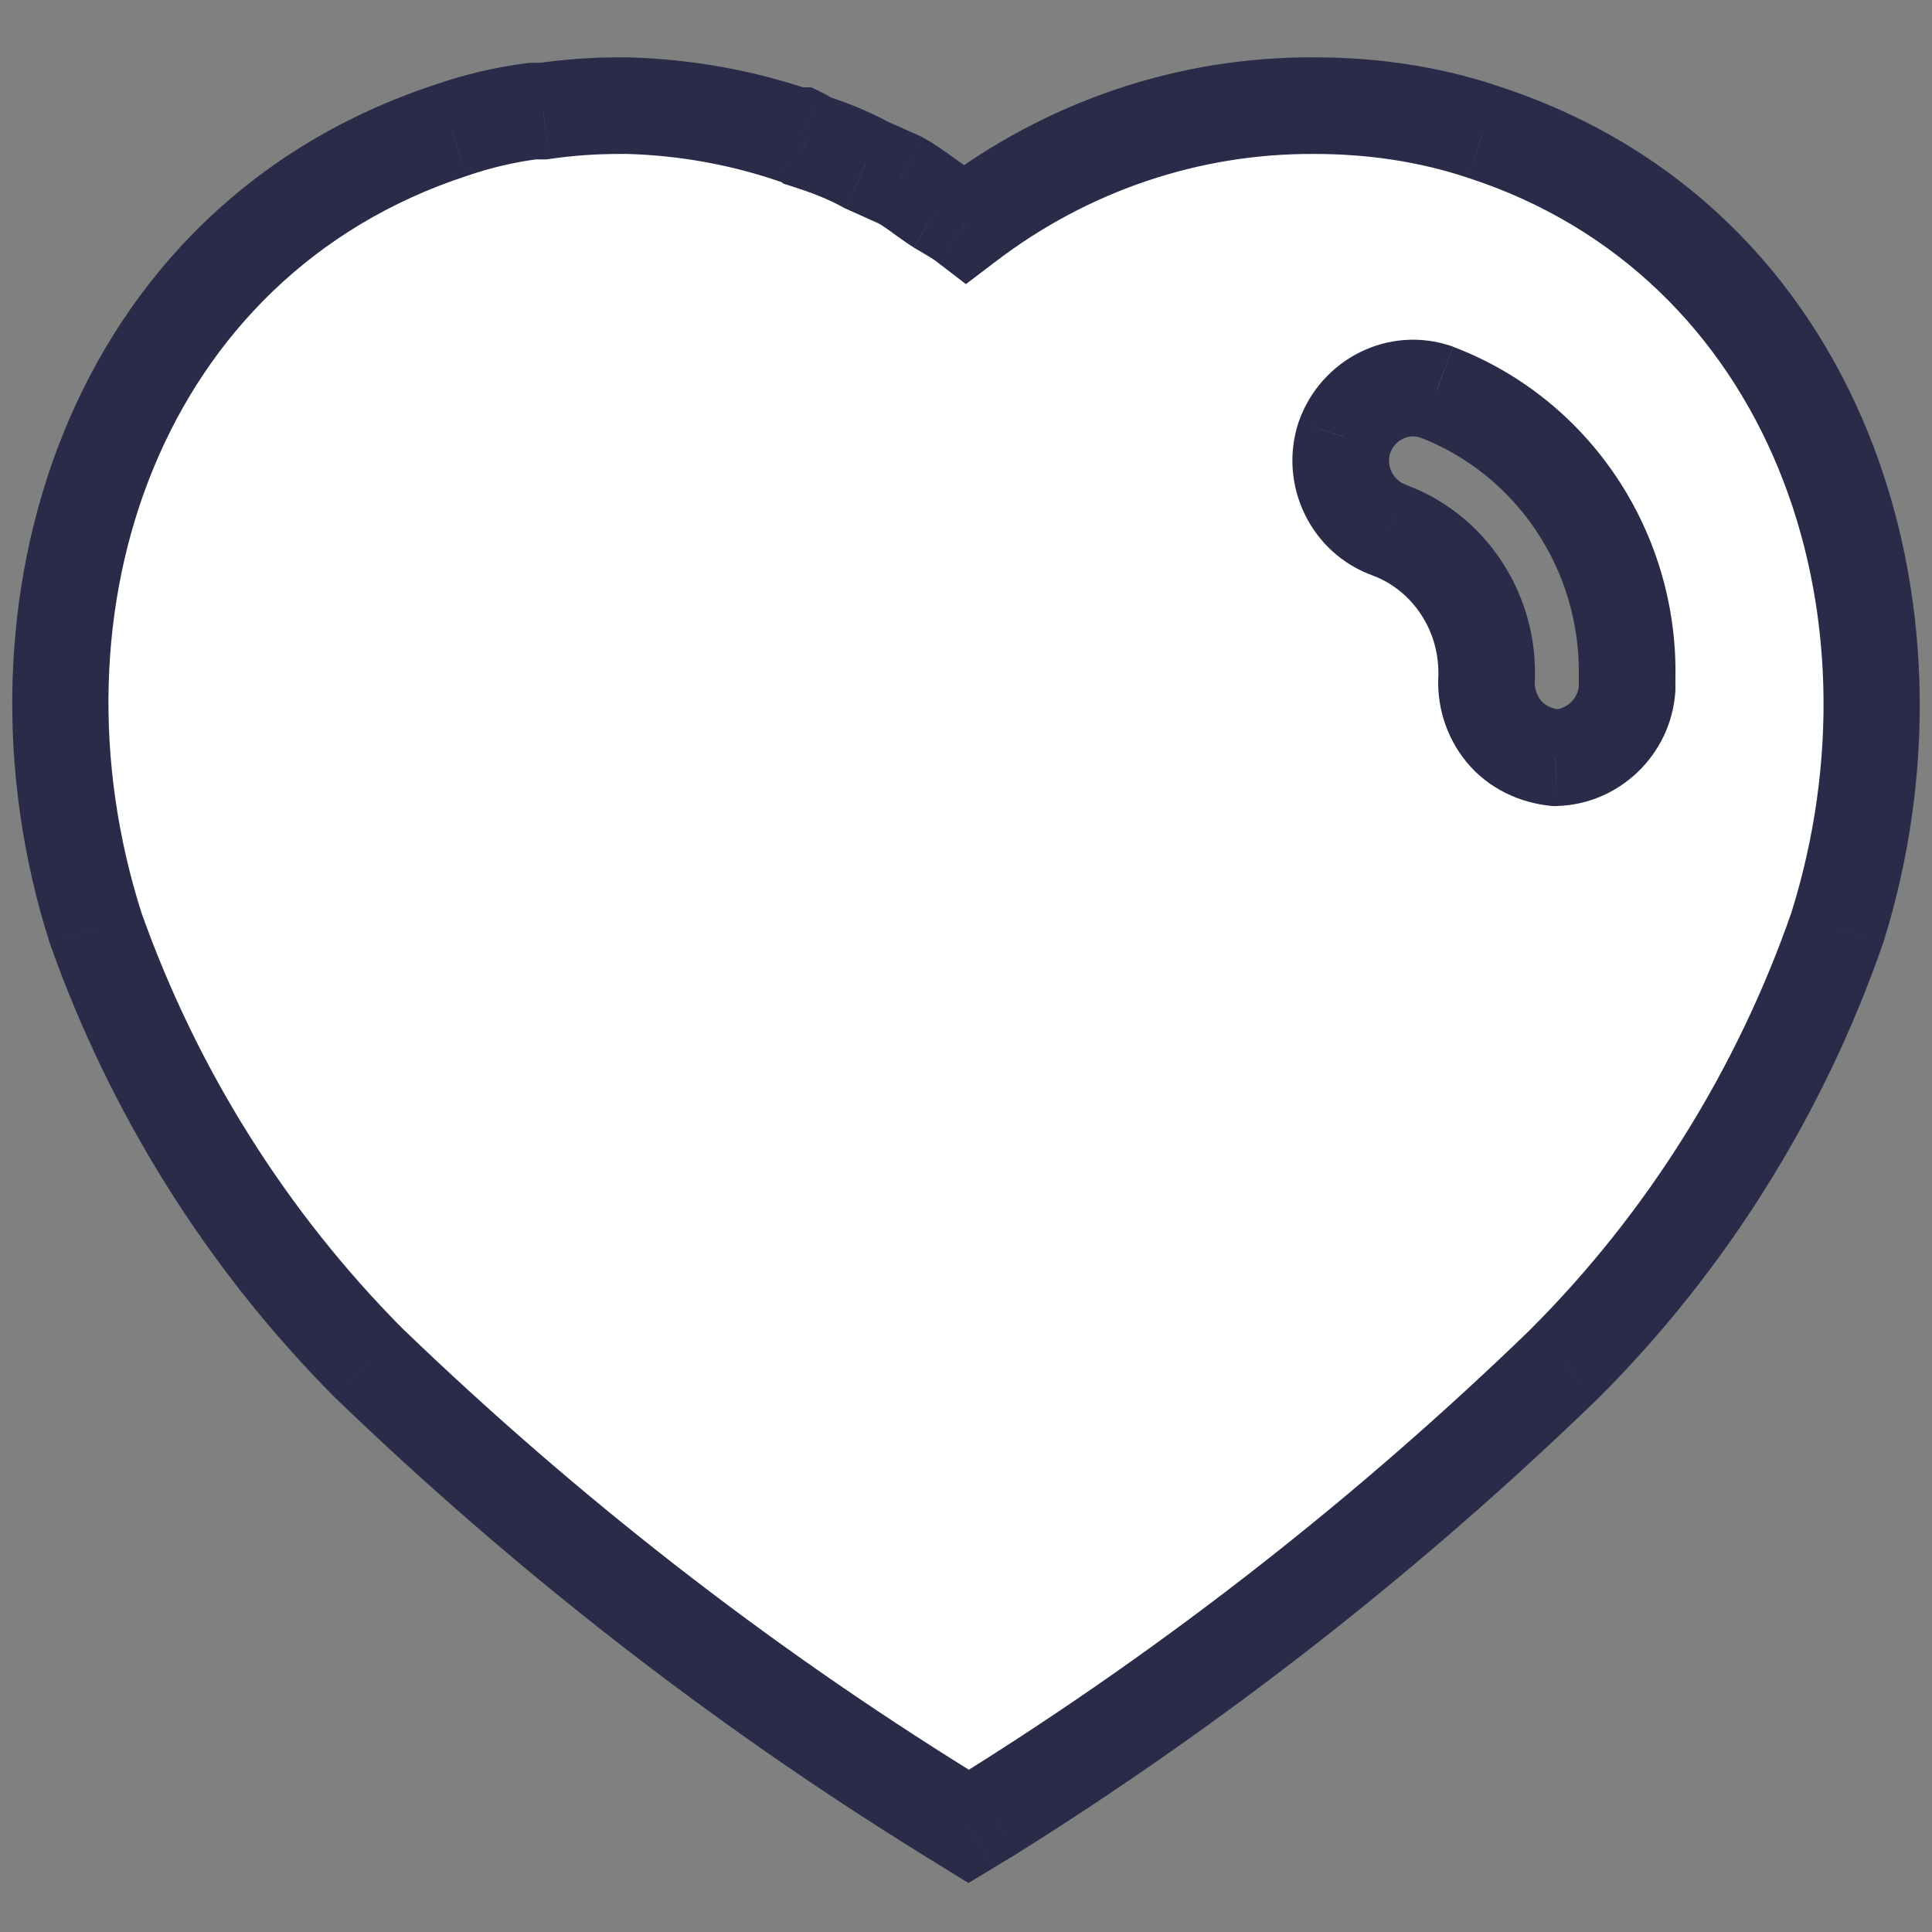 <svg width="16" height="16" viewBox="0 0 16 16" fill="none" xmlns="http://www.w3.org/2000/svg">
<rect x="0" y="0" width="16" height="16" fill="#808080" stroke="none"/>
<g id="Heart">
<g id="Heart_2">
<path fill-rule="evenodd" clip-rule="evenodd" d="M10.887 0.875C11.361 0.875 11.833 0.942 12.282 1.093C15.051 1.993 16.048 5.03 15.215 7.685C14.742 9.042 13.97 10.28 12.958 11.292C11.51 12.695 9.921 13.94 8.21 15.012L8.022 15.126L7.827 15.005C6.111 13.94 4.512 12.695 3.051 11.285C2.046 10.273 1.272 9.042 0.792 7.685C-0.055 5.03 0.942 1.993 3.741 1.077C3.958 1.002 4.182 0.95 4.407 0.92H4.497C4.708 0.89 4.917 0.875 5.127 0.875H5.21C5.682 0.89 6.14 0.972 6.583 1.123H6.627C6.657 1.137 6.68 1.153 6.695 1.167C6.861 1.22 7.017 1.28 7.167 1.363L7.452 1.49C7.521 1.527 7.599 1.583 7.665 1.632C7.708 1.663 7.746 1.69 7.775 1.708C7.787 1.715 7.8 1.722 7.812 1.73C7.876 1.767 7.943 1.806 8 1.85C8.833 1.213 9.845 0.868 10.887 0.875ZM12.882 6.275C13.19 6.267 13.452 6.02 13.475 5.705V5.615C13.497 4.565 12.861 3.613 11.892 3.245C11.585 3.14 11.247 3.305 11.135 3.62C11.03 3.935 11.195 4.28 11.51 4.392C11.991 4.572 12.312 5.045 12.312 5.57V5.593C12.298 5.765 12.35 5.93 12.455 6.058C12.56 6.185 12.717 6.26 12.882 6.275Z" fill="white"/>
<path d="M12.282 1.093L12.155 1.472L12.159 1.473L12.282 1.093ZM10.887 0.875L10.884 1.275H10.887V0.875ZM15.215 7.685L15.593 7.817L15.597 7.805L15.215 7.685ZM12.958 11.292L13.236 11.58L13.241 11.575L12.958 11.292ZM8.21 15.012L8.417 15.355L8.422 15.351L8.21 15.012ZM8.022 15.126L7.812 15.466L8.02 15.594L8.229 15.468L8.022 15.126ZM7.827 15.005L7.617 15.345L7.617 15.345L7.827 15.005ZM3.051 11.285L2.767 11.567L2.773 11.573L3.051 11.285ZM0.792 7.685L0.411 7.807L0.415 7.819L0.792 7.685ZM3.741 1.077L3.865 1.457L3.871 1.455L3.741 1.077ZM4.407 0.92V0.52H4.381L4.356 0.524L4.407 0.92ZM4.497 0.92V1.32H4.526L4.555 1.316L4.497 0.92ZM5.21 0.875L5.222 0.475H5.21V0.875ZM6.583 1.123L6.454 1.502L6.517 1.523H6.583V1.123ZM6.627 1.123L6.799 0.762L6.718 0.723H6.627V1.123ZM6.695 1.167L6.419 1.457L6.486 1.52L6.573 1.548L6.695 1.167ZM7.167 1.363L6.975 1.713L6.989 1.721L7.004 1.728L7.167 1.363ZM7.452 1.49L7.641 1.138L7.628 1.131L7.616 1.125L7.452 1.49ZM7.665 1.632L7.43 1.956V1.956L7.665 1.632ZM7.775 1.708L7.567 2.05L7.572 2.053L7.775 1.708ZM7.812 1.73L7.61 2.075L7.61 2.075L7.812 1.73ZM8 1.85L7.757 2.167L7.999 2.353L8.243 2.168L8 1.85ZM13.475 5.705L13.874 5.733L13.875 5.719V5.705H13.475ZM12.882 6.275L12.844 6.674L12.869 6.676L12.893 6.675L12.882 6.275ZM13.475 5.615L13.075 5.607V5.615H13.475ZM11.892 3.245L12.034 2.871L12.023 2.867L11.892 3.245ZM11.135 3.62L10.758 3.486L10.755 3.494L11.135 3.62ZM11.51 4.392L11.65 4.018L11.644 4.015L11.51 4.392ZM12.312 5.593L12.711 5.626L12.712 5.61V5.593H12.312ZM12.455 6.058L12.764 5.804L12.764 5.804L12.455 6.058ZM12.41 0.714C11.914 0.547 11.398 0.475 10.887 0.475V1.275C11.323 1.275 11.752 1.337 12.155 1.472L12.41 0.714ZM15.597 7.805C16.475 5.007 15.443 1.7 12.406 0.713L12.159 1.473C14.658 2.286 15.622 5.054 14.833 7.566L15.597 7.805ZM13.241 11.575C14.296 10.52 15.101 9.23 15.593 7.817L14.837 7.554C14.384 8.855 13.644 10.041 12.675 11.009L13.241 11.575ZM8.422 15.351C10.157 14.264 11.768 13.002 13.236 11.58L12.68 11.005C11.252 12.388 9.685 13.616 7.997 14.673L8.422 15.351ZM8.229 15.468L8.417 15.355L8.003 14.67L7.816 14.783L8.229 15.468ZM7.617 15.345L7.812 15.466L8.233 14.785L8.038 14.665L7.617 15.345ZM2.773 11.573C4.255 13.002 5.876 14.265 7.617 15.345L8.038 14.665C6.346 13.615 4.77 12.387 3.328 10.997L2.773 11.573ZM0.415 7.819C0.915 9.231 1.72 10.513 2.767 11.567L3.334 11.003C2.371 10.033 1.63 8.853 1.169 7.552L0.415 7.819ZM3.616 0.697C0.551 1.7 -0.483 5.006 0.411 7.807L1.173 7.564C0.373 5.055 1.333 2.286 3.865 1.457L3.616 0.697ZM4.356 0.524C4.104 0.557 3.853 0.615 3.61 0.699L3.871 1.455C4.063 1.389 4.261 1.343 4.459 1.317L4.356 0.524ZM4.497 0.52H4.407V1.32H4.497V0.52ZM5.127 0.475C4.899 0.475 4.671 0.491 4.44 0.525L4.555 1.316C4.746 1.288 4.936 1.275 5.127 1.275V0.475ZM5.21 0.475H5.127V1.275H5.21V0.475ZM6.712 0.744C6.231 0.581 5.734 0.491 5.222 0.476L5.198 1.275C5.631 1.288 6.049 1.364 6.454 1.502L6.712 0.744ZM6.627 0.723H6.583V1.523H6.627V0.723ZM6.97 0.877C6.92 0.829 6.86 0.791 6.799 0.762L6.456 1.484C6.454 1.484 6.451 1.482 6.445 1.478C6.439 1.474 6.43 1.468 6.419 1.457L6.97 0.877ZM7.36 1.012C7.179 0.913 6.996 0.844 6.817 0.786L6.573 1.548C6.726 1.597 6.856 1.648 6.975 1.713L7.36 1.012ZM7.616 1.125L7.331 0.998L7.004 1.728L7.289 1.856L7.616 1.125ZM7.9 1.308C7.84 1.264 7.739 1.19 7.641 1.138L7.264 1.843C7.304 1.865 7.357 1.902 7.43 1.956L7.9 1.308ZM7.983 1.367C7.971 1.359 7.948 1.343 7.9 1.308L7.43 1.956C7.467 1.982 7.521 2.021 7.567 2.049L7.983 1.367ZM8.014 1.384C8.001 1.377 7.989 1.37 7.978 1.363L7.572 2.053C7.585 2.06 7.598 2.068 7.61 2.075L8.014 1.384ZM8.243 1.532C8.163 1.471 8.073 1.419 8.014 1.384L7.61 2.075C7.68 2.116 7.724 2.142 7.757 2.167L8.243 1.532ZM10.89 0.475C9.757 0.467 8.659 0.842 7.757 1.532L8.243 2.168C9.007 1.583 9.933 1.269 10.884 1.275L10.89 0.475ZM13.076 5.676C13.068 5.787 12.974 5.873 12.872 5.876L12.893 6.675C13.406 6.662 13.837 6.254 13.874 5.733L13.076 5.676ZM13.075 5.615V5.705H13.875V5.615H13.075ZM11.751 3.619C12.558 3.926 13.094 4.723 13.075 5.607L13.875 5.624C13.901 4.407 13.164 3.3 12.034 2.872L11.751 3.619ZM11.512 3.755C11.553 3.639 11.669 3.592 11.762 3.624L12.023 2.867C11.5 2.688 10.942 2.972 10.758 3.486L11.512 3.755ZM11.644 4.015C11.537 3.977 11.477 3.858 11.514 3.747L10.755 3.494C10.582 4.013 10.853 4.584 11.376 4.769L11.644 4.015ZM12.712 5.57C12.712 4.884 12.292 4.258 11.65 4.018L11.37 4.767C11.689 4.886 11.912 5.207 11.912 5.57H12.712ZM12.712 5.593V5.57H11.912V5.593H12.712ZM12.764 5.804C12.726 5.759 12.705 5.696 12.711 5.626L11.914 5.56C11.891 5.833 11.973 6.102 12.146 6.312L12.764 5.804ZM12.92 5.877C12.846 5.87 12.792 5.838 12.764 5.804L12.146 6.312C12.328 6.533 12.589 6.649 12.844 6.674L12.92 5.877Z" fill="#292B49"/>
</g>
</g>
</svg>
